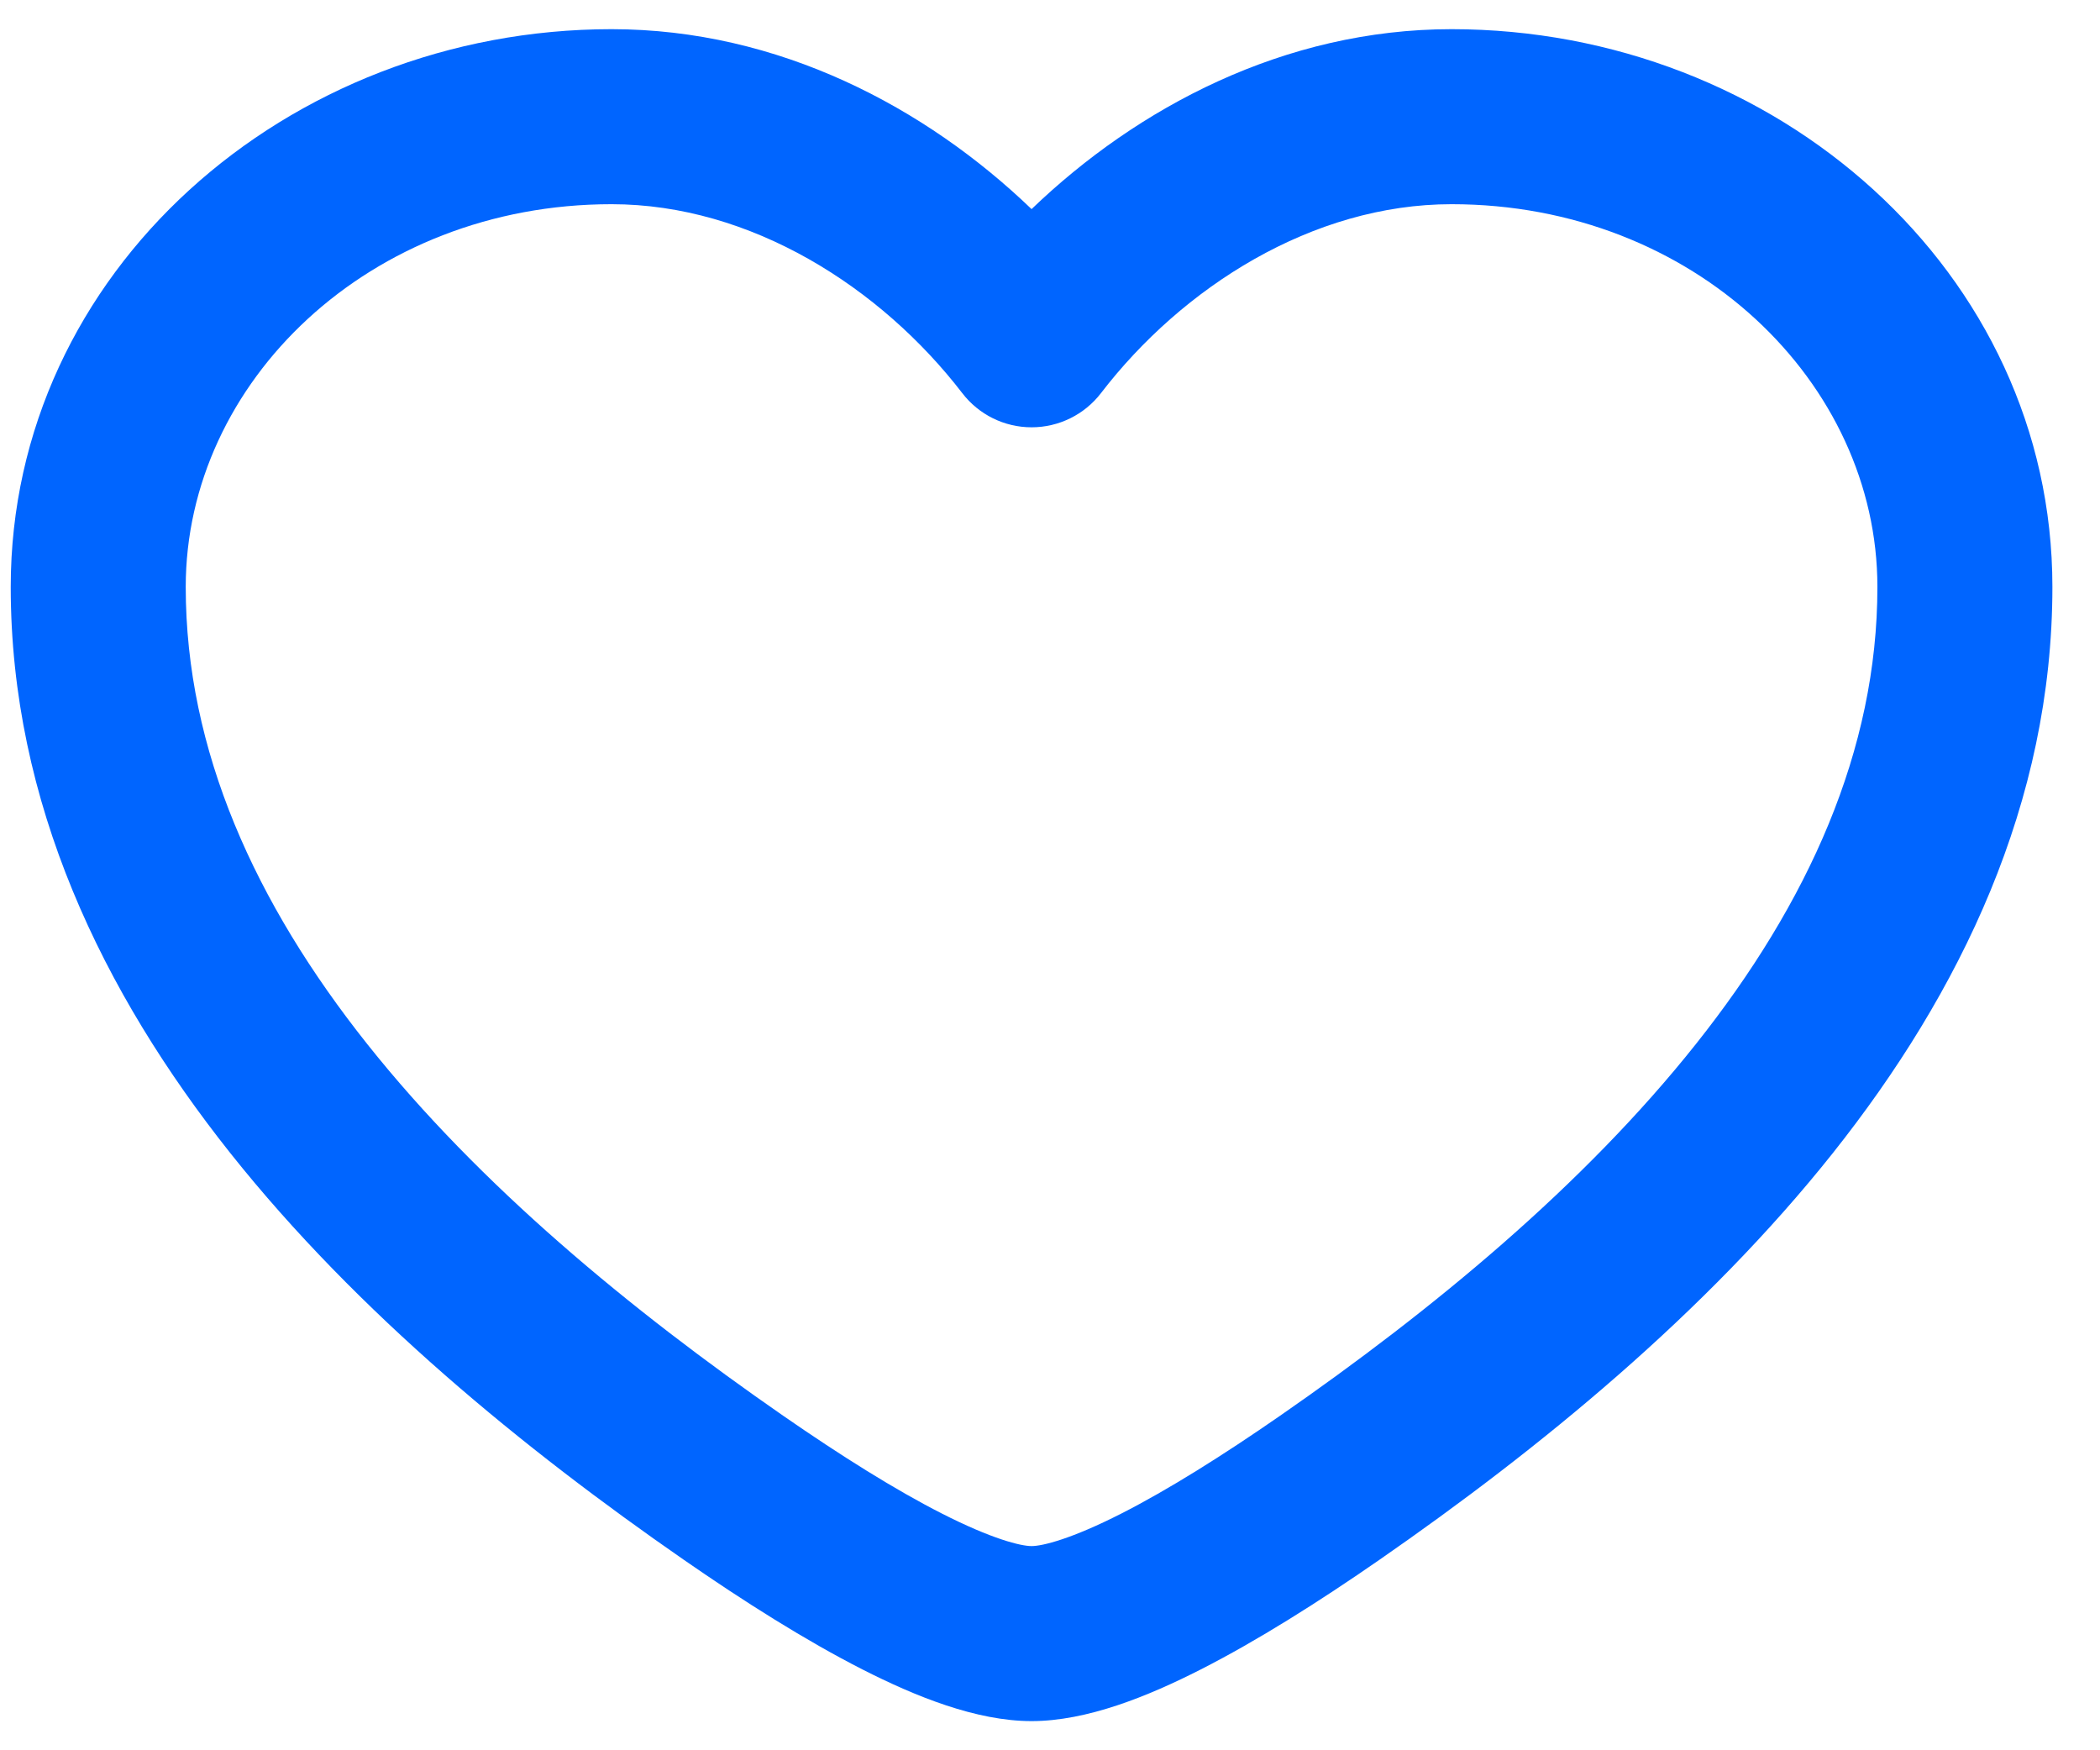 <svg width="18" height="15" viewBox="0 0 18 15" fill="none" xmlns="http://www.w3.org/2000/svg">
<path fill-rule="evenodd" clip-rule="evenodd" d="M0.092 5.03C0.092 2.329 2.461 0.25 5.242 0.25C6.676 0.25 7.937 0.922 8.842 1.792C9.747 0.922 11.009 0.25 12.442 0.25C15.223 0.25 17.592 2.329 17.592 5.03C17.592 6.88 16.803 8.506 15.71 9.882C14.619 11.254 13.192 12.419 11.826 13.366C11.304 13.728 10.776 14.061 10.293 14.307C9.839 14.538 9.317 14.75 8.842 14.75C8.368 14.75 7.846 14.538 7.392 14.307C6.909 14.061 6.381 13.728 5.859 13.366C4.492 12.419 3.065 11.254 1.974 9.882C0.881 8.506 0.092 6.88 0.092 5.03ZM5.242 1.75C3.163 1.75 1.592 3.279 1.592 5.03C1.592 6.433 2.188 7.74 3.148 8.948C4.111 10.159 5.405 11.227 6.713 12.133C7.208 12.476 7.674 12.768 8.073 12.971C8.501 13.189 8.749 13.25 8.842 13.25C8.936 13.25 9.184 13.189 9.612 12.971C10.011 12.768 10.477 12.476 10.972 12.133C12.279 11.227 13.574 10.159 14.536 8.948C15.496 7.74 16.092 6.433 16.092 5.03C16.092 3.279 14.521 1.75 12.442 1.75C11.248 1.75 10.133 2.463 9.437 3.369C9.295 3.554 9.075 3.662 8.842 3.662C8.609 3.662 8.39 3.554 8.248 3.369C7.551 2.463 6.436 1.75 5.242 1.75Z" fill="#0065FF"/>
</svg>
